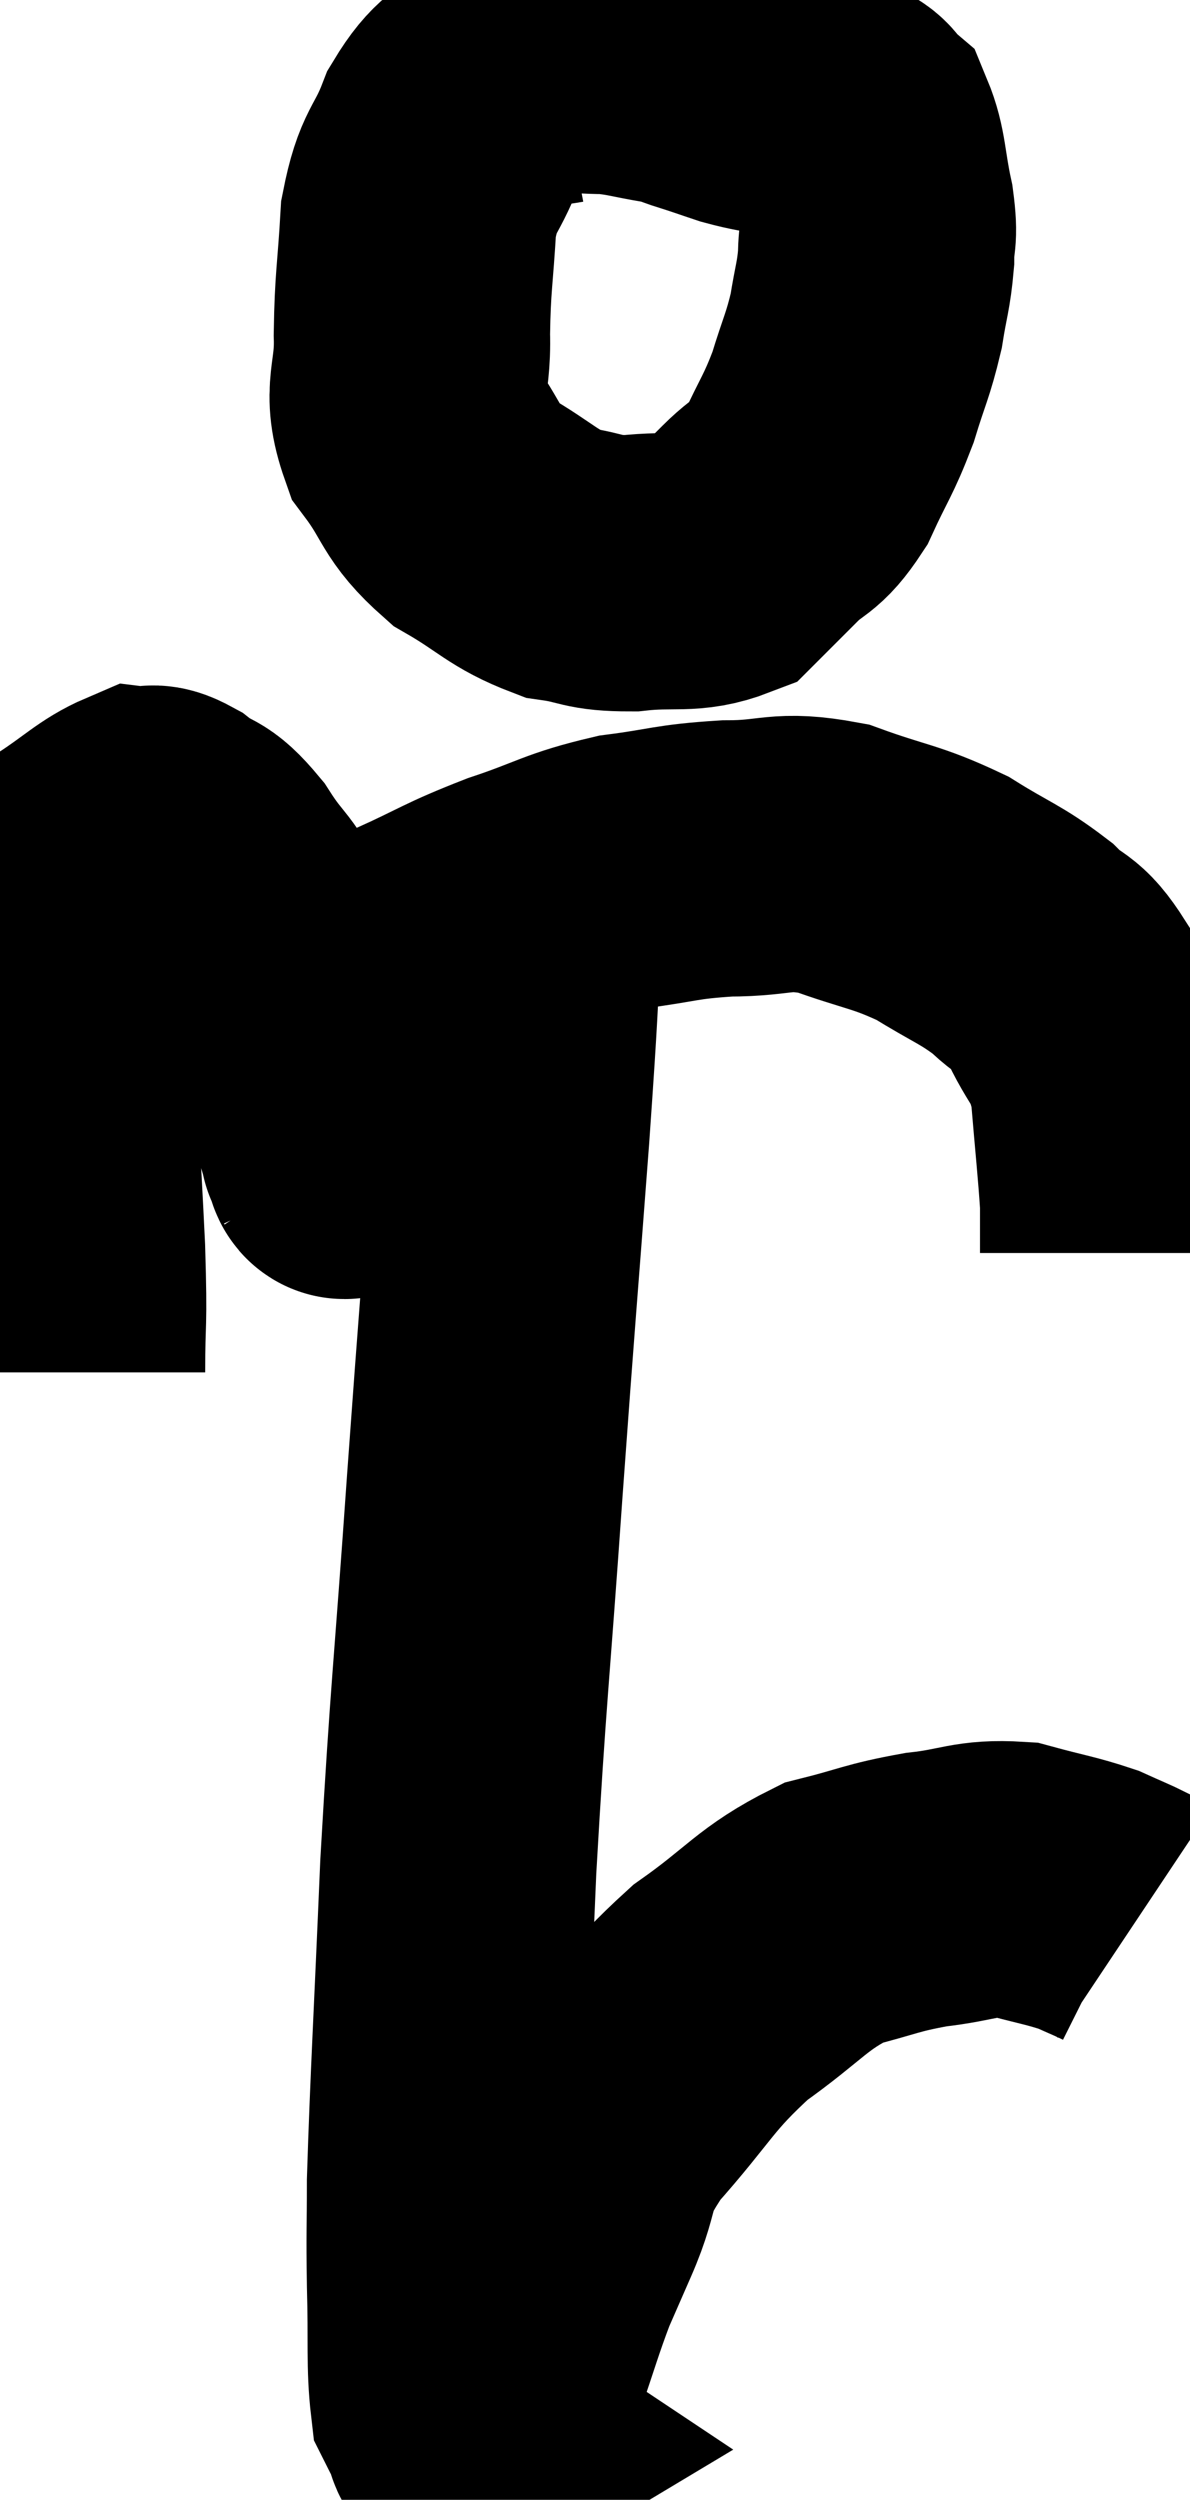 <svg xmlns="http://www.w3.org/2000/svg" viewBox="11.447 2.287 21.533 45.233" width="21.533" height="45.233"><path d="M 21.54 3.48 C 21.06 3.57, 21.06 3.36, 20.58 3.66 C 20.1 4.17, 20.01 4.035, 19.62 4.68 C 19.32 5.46, 19.2 5.325, 19.02 6.24 C 18.96 7.29, 18.915 7.365, 18.9 8.34 C 18.93 9.24, 18.675 9.33, 18.96 10.14 C 19.5 10.86, 19.38 10.995, 20.04 11.58 C 20.82 12.03, 20.895 12.21, 21.6 12.48 C 22.23 12.57, 22.14 12.66, 22.86 12.66 C 23.67 12.57, 23.895 12.705, 24.48 12.48 C 24.84 12.12, 24.81 12.15, 25.2 11.76 C 25.62 11.34, 25.665 11.49, 26.04 10.92 C 26.37 10.2, 26.43 10.185, 26.7 9.48 C 26.91 8.79, 26.97 8.73, 27.12 8.1 C 27.21 7.53, 27.255 7.47, 27.3 6.96 C 27.3 6.51, 27.375 6.63, 27.3 6.06 C 27.15 5.37, 27.18 5.115, 27 4.68 C 26.79 4.5, 26.91 4.47, 26.58 4.32 C 26.13 4.2, 26.115 4.185, 25.68 4.08 C 25.26 3.99, 25.23 4.005, 24.84 3.9 C 24.48 3.78, 24.45 3.765, 24.12 3.66 C 23.82 3.57, 23.94 3.57, 23.52 3.48 C 22.98 3.39, 22.905 3.345, 22.44 3.3 C 22.05 3.3, 22.05 3.27, 21.66 3.3 C 21.27 3.36, 21.165 3.33, 20.88 3.42 L 20.52 3.66" fill="none" stroke="black" stroke-width="5"></path><path d="M 12.66 27.12 C 12.66 26.01, 12.705 26.4, 12.66 24.9 C 12.57 23.01, 12.525 22.68, 12.48 21.12 C 12.48 19.89, 12.405 19.44, 12.48 18.66 C 12.63 18.33, 12.405 18.36, 12.78 18 C 13.38 17.61, 13.56 17.4, 13.98 17.22 C 14.22 17.25, 14.13 17.1, 14.46 17.28 C 14.88 17.61, 14.85 17.4, 15.3 17.94 C 15.78 18.69, 15.765 18.42, 16.26 19.44 C 16.77 20.73, 16.95 21.12, 17.28 22.02 C 17.43 22.53, 17.505 22.785, 17.58 23.04 C 17.58 23.04, 17.58 23.04, 17.58 23.04 C 17.58 23.04, 17.58 23.04, 17.58 23.04 C 17.58 23.04, 17.55 22.995, 17.58 23.04 C 17.64 23.13, 17.67 23.43, 17.7 23.22 C 17.7 22.71, 17.655 22.725, 17.7 22.2 C 17.79 21.66, 17.58 21.78, 17.88 21.12 C 18.39 20.34, 18.18 20.16, 18.9 19.56 C 19.83 19.14, 19.8 19.095, 20.76 18.72 C 21.75 18.39, 21.78 18.285, 22.74 18.06 C 23.67 17.94, 23.655 17.88, 24.6 17.82 C 25.56 17.82, 25.545 17.64, 26.52 17.82 C 27.51 18.18, 27.645 18.135, 28.5 18.54 C 29.22 18.99, 29.37 19.005, 29.94 19.44 C 30.36 19.86, 30.39 19.665, 30.78 20.28 C 31.14 21.09, 31.275 20.955, 31.5 21.9 C 31.59 22.98, 31.635 23.37, 31.68 24.06 C 31.68 24.36, 31.68 24.51, 31.68 24.66 C 31.68 24.66, 31.68 24.585, 31.68 24.66 C 31.68 24.81, 31.68 24.885, 31.68 24.96 C 31.68 24.96, 31.68 24.96, 31.68 24.96 L 31.68 24.96" fill="none" stroke="black" stroke-width="5"></path><path d="M 20.94 18.9 C 20.82 20.85, 20.88 20.235, 20.7 22.8 C 20.46 25.98, 20.46 25.845, 20.22 29.16 C 19.98 32.61, 19.92 32.91, 19.74 36.06 C 19.62 38.91, 19.56 39.87, 19.5 41.76 C 19.5 42.69, 19.485 42.63, 19.5 43.62 C 19.53 44.67, 19.485 45.075, 19.56 45.72 C 19.68 45.96, 19.725 46.035, 19.8 46.2 C 19.83 46.29, 19.8 46.305, 19.86 46.38 C 19.95 46.44, 19.995 46.47, 20.04 46.5 C 20.04 46.5, 19.965 46.545, 20.04 46.5 C 20.19 46.41, 20.19 46.65, 20.34 46.32 C 20.49 45.75, 20.415 45.9, 20.64 45.18 C 20.94 44.31, 20.985 44.115, 21.24 43.44 C 21.45 42.96, 21.345 43.2, 21.66 42.48 C 22.08 41.52, 21.795 41.595, 22.5 40.56 C 23.49 39.45, 23.475 39.255, 24.48 38.34 C 25.5 37.62, 25.59 37.365, 26.52 36.9 C 27.36 36.69, 27.375 36.63, 28.2 36.48 C 29.01 36.39, 29.085 36.255, 29.82 36.3 C 30.48 36.48, 30.645 36.495, 31.14 36.66 C 31.47 36.81, 31.59 36.855, 31.8 36.96 C 31.89 37.02, 31.935 37.05, 31.98 37.08 L 31.98 37.08" fill="none" stroke="black" stroke-width="5"></path></svg>